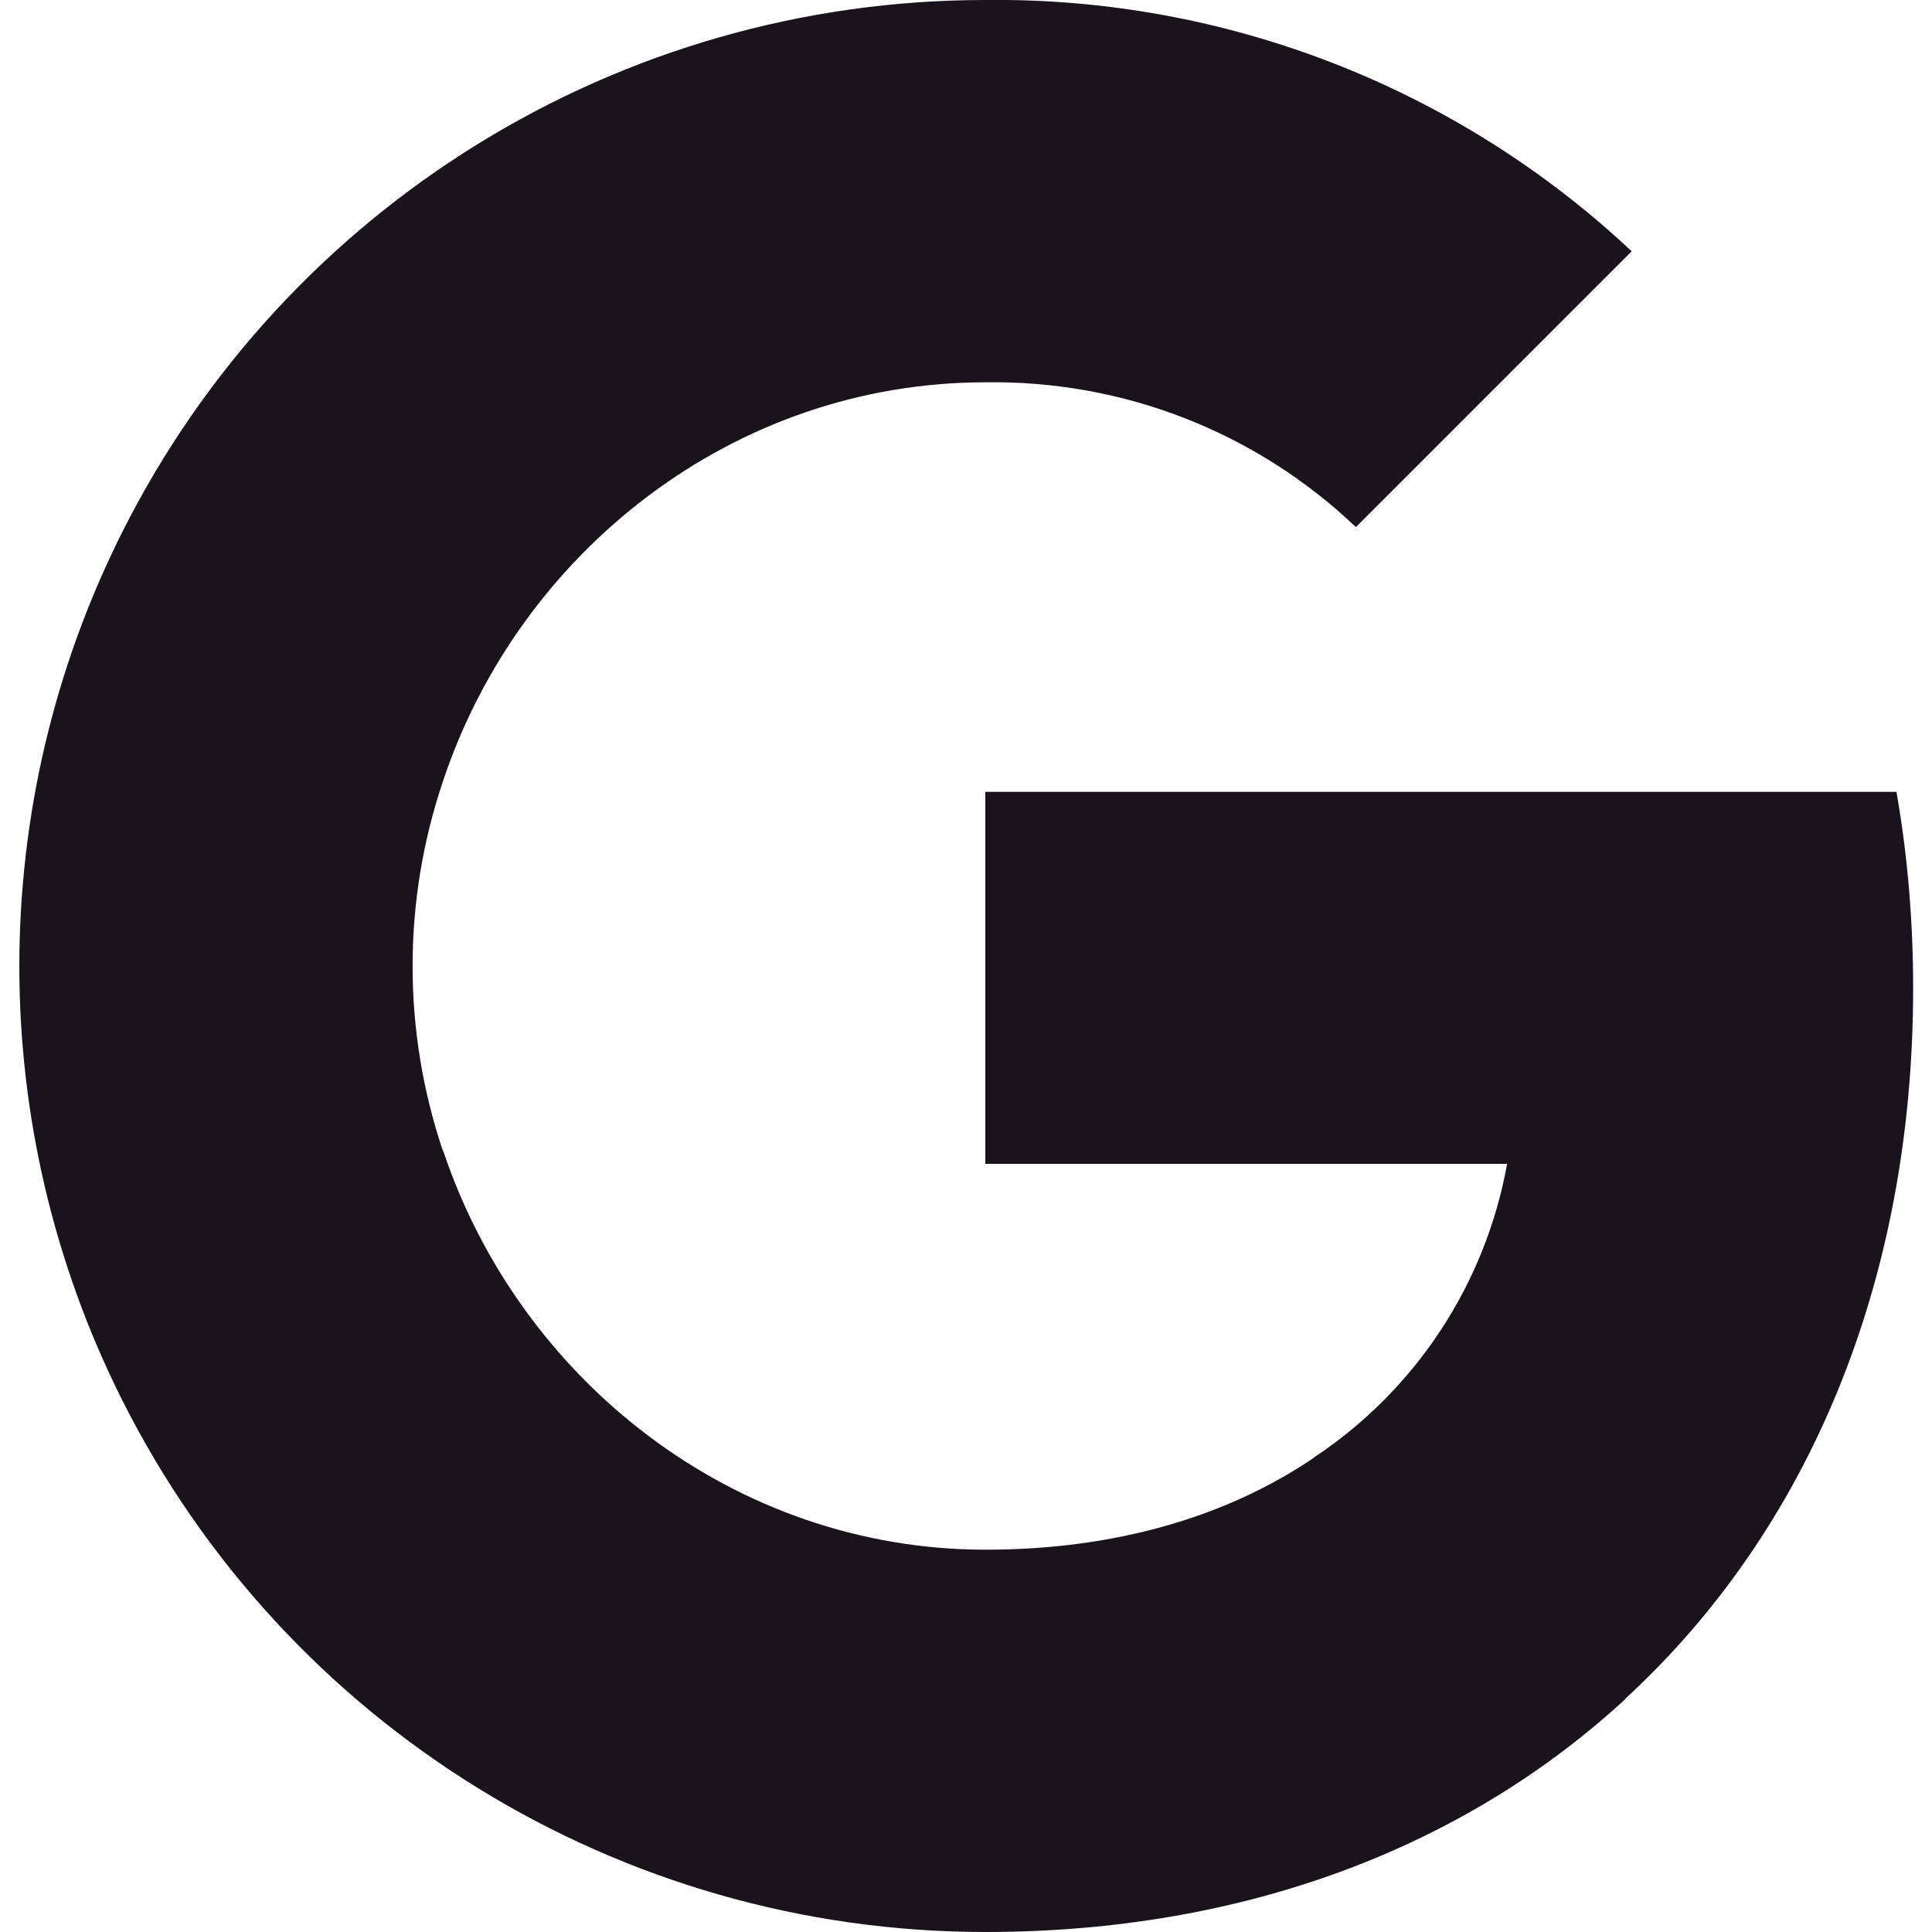 <svg id="google"  viewBox="0 0 25 25" fill="none" xmlns="http://www.w3.org/2000/svg">
<g clip-path="url(#clip0)">
<path fill-rule="evenodd" clip-rule="evenodd" d="M17.545 6.821C16.255 5.59 14.532 4.919 12.75 4.947C9.489 4.947 6.719 7.147 5.732 10.109C5.208 11.662 5.208 13.343 5.732 14.895H5.736C6.728 17.853 9.494 20.053 12.755 20.053C14.438 20.053 15.883 19.623 17.003 18.862V18.859C18.321 17.986 19.222 16.613 19.502 15.06H12.75V10.247H24.54C24.687 11.083 24.756 11.937 24.756 12.787C24.756 16.589 23.398 19.803 21.033 21.98L21.036 21.982C18.964 23.893 16.121 25 12.75 25C8.024 25 3.702 22.336 1.58 18.115C-0.193 14.583 -0.193 10.421 1.58 6.889C3.702 2.664 8.024 -0 12.75 -0C15.855 -0.037 18.854 1.13 21.114 3.252L17.545 6.821Z" fill="#1A121D"/>
</g>
<defs>
<clipPath id="clip0">
<rect width="25" height="25" fill="white"/>
</clipPath>
</defs>
</svg>
